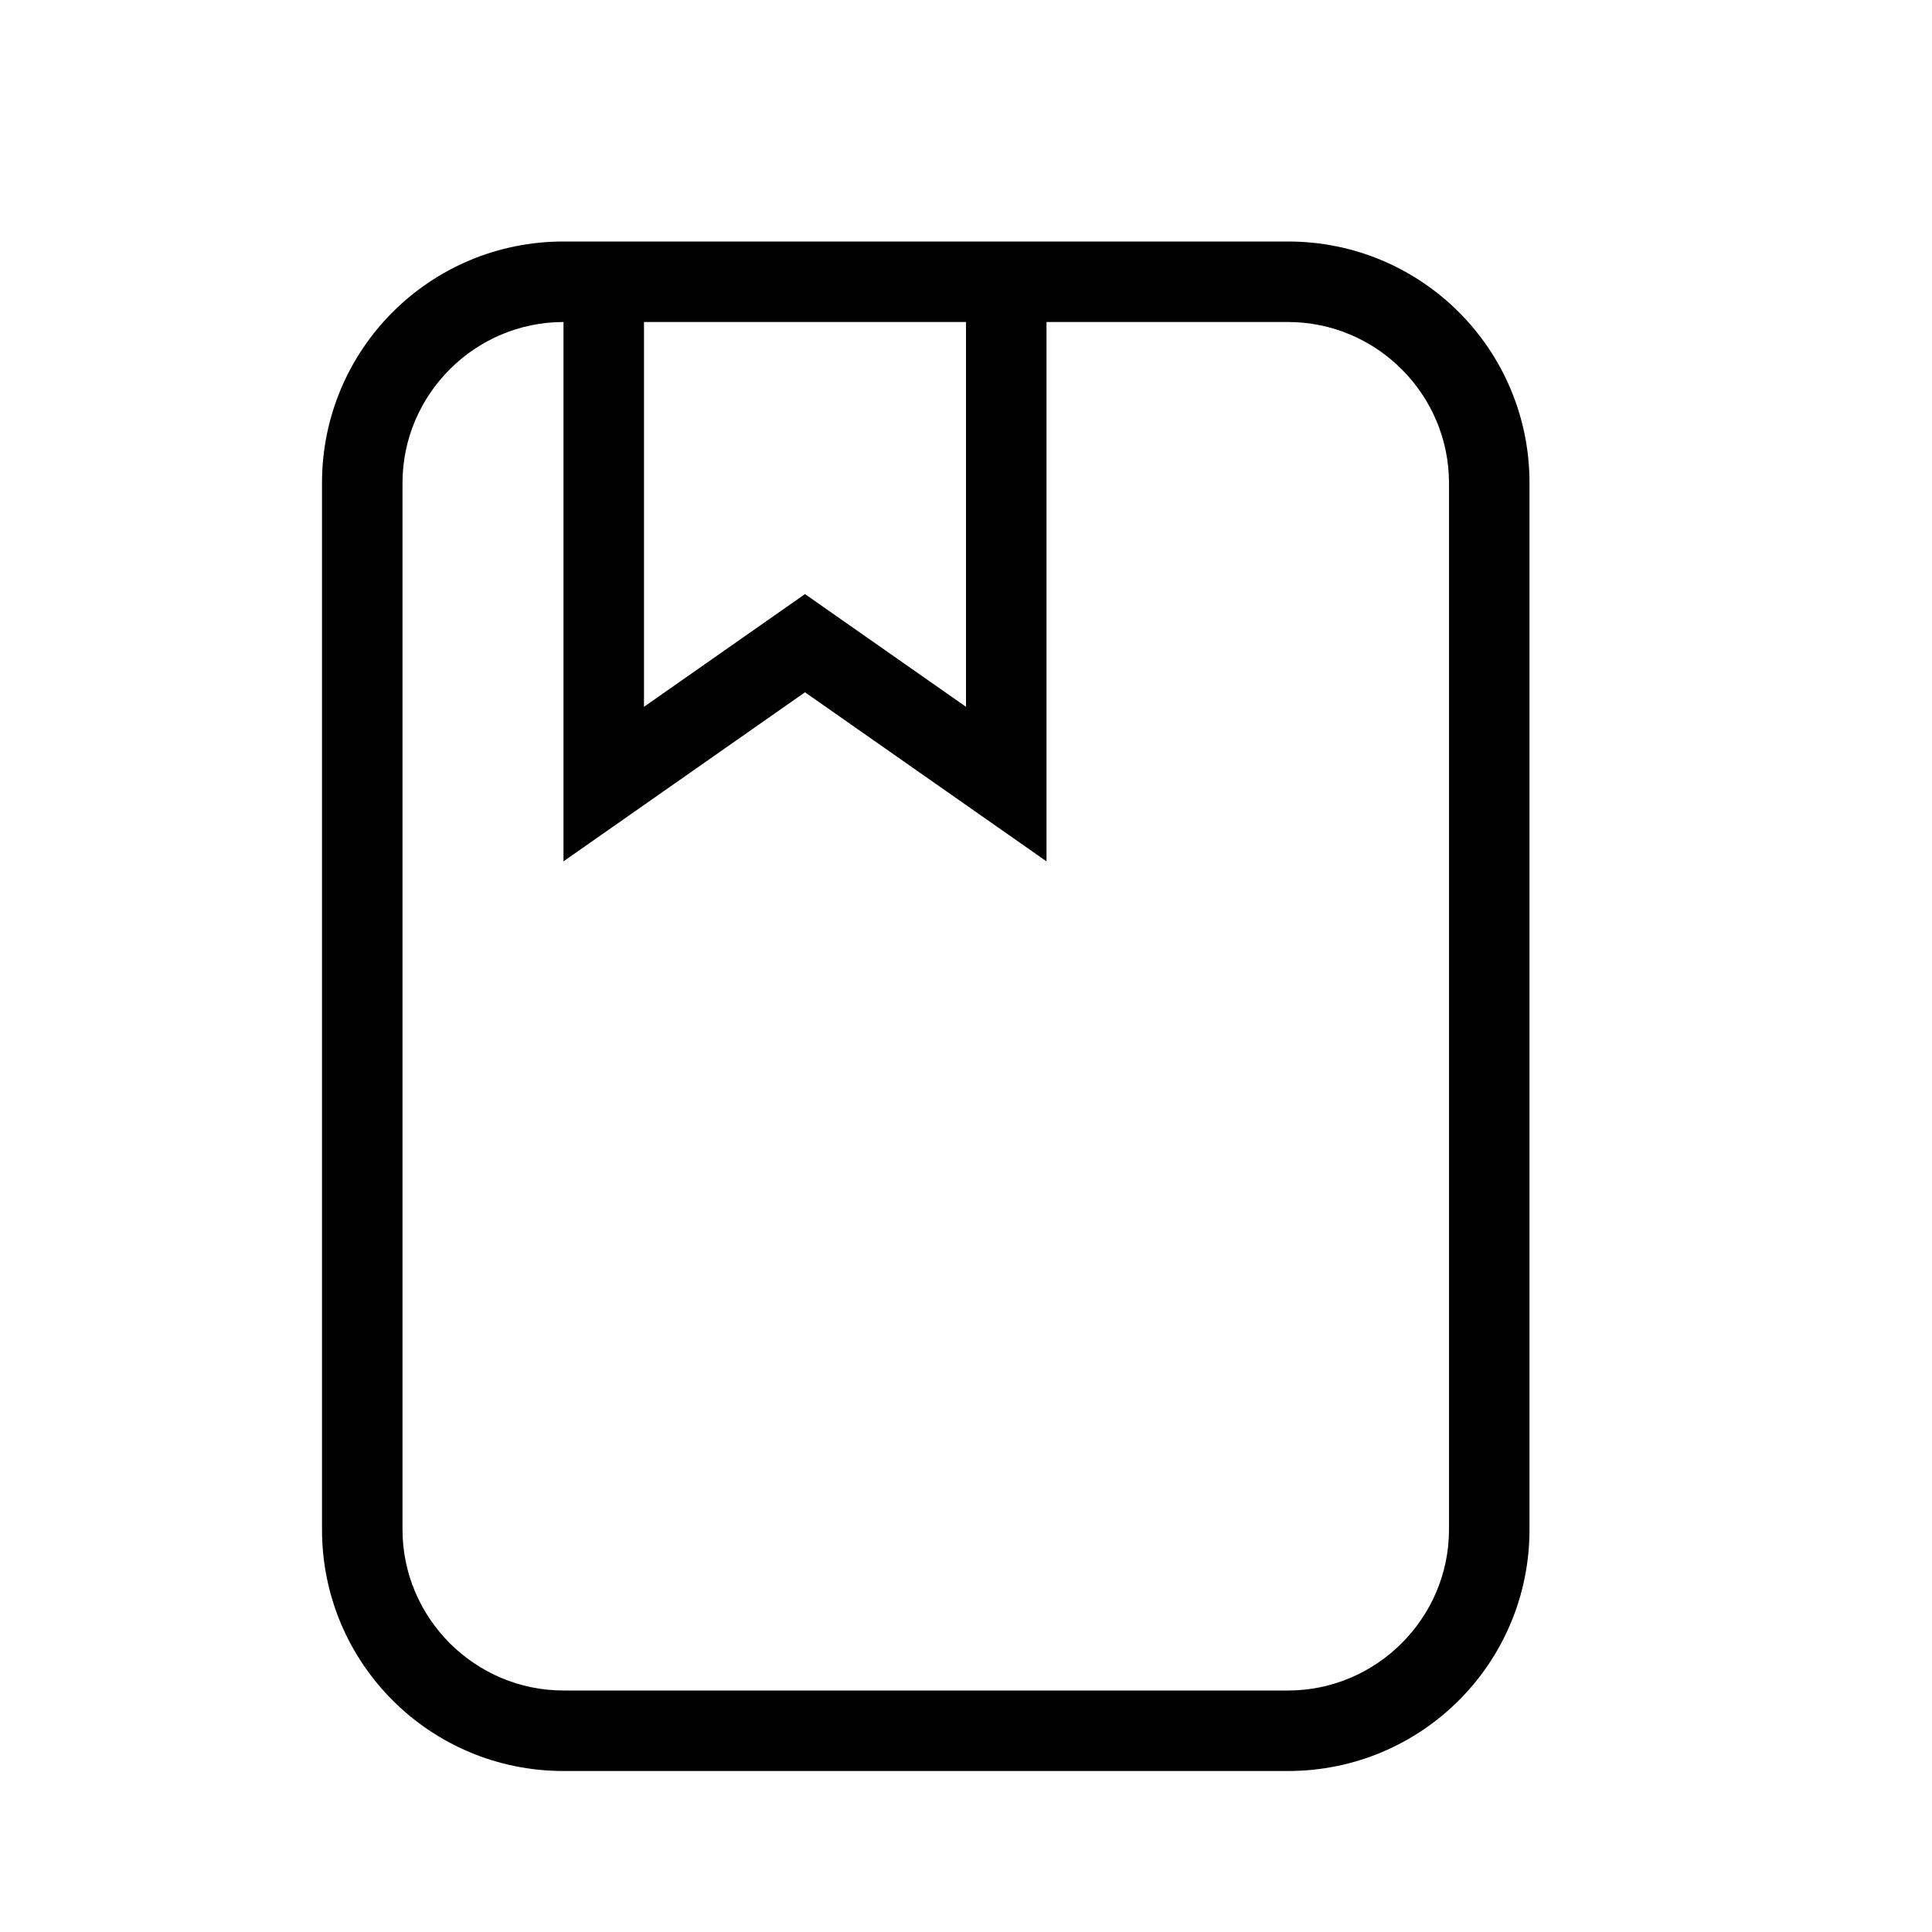 <svg xmlns="http://www.w3.org/2000/svg" viewBox="0 0 24 24">
    <path d="M7,3H16C17.66,3 19,4.34 19,6V19C19,20.66 17.66,22 16,22H7C5.34,22 4,20.66 4,19V6C4,4.34 5.34,3 7,3M7,4C5.9,4 5,4.9 5,6V19C5,20.1 5.9,21 7,21H16C17.1,21 18,20.1 18,19V6C18,4.9 17.1,4 16,4H13V10.7L10,8.6L7,10.7V4M12,4H8V8.78L10,7.38L12,8.78V4Z"/>
</svg>